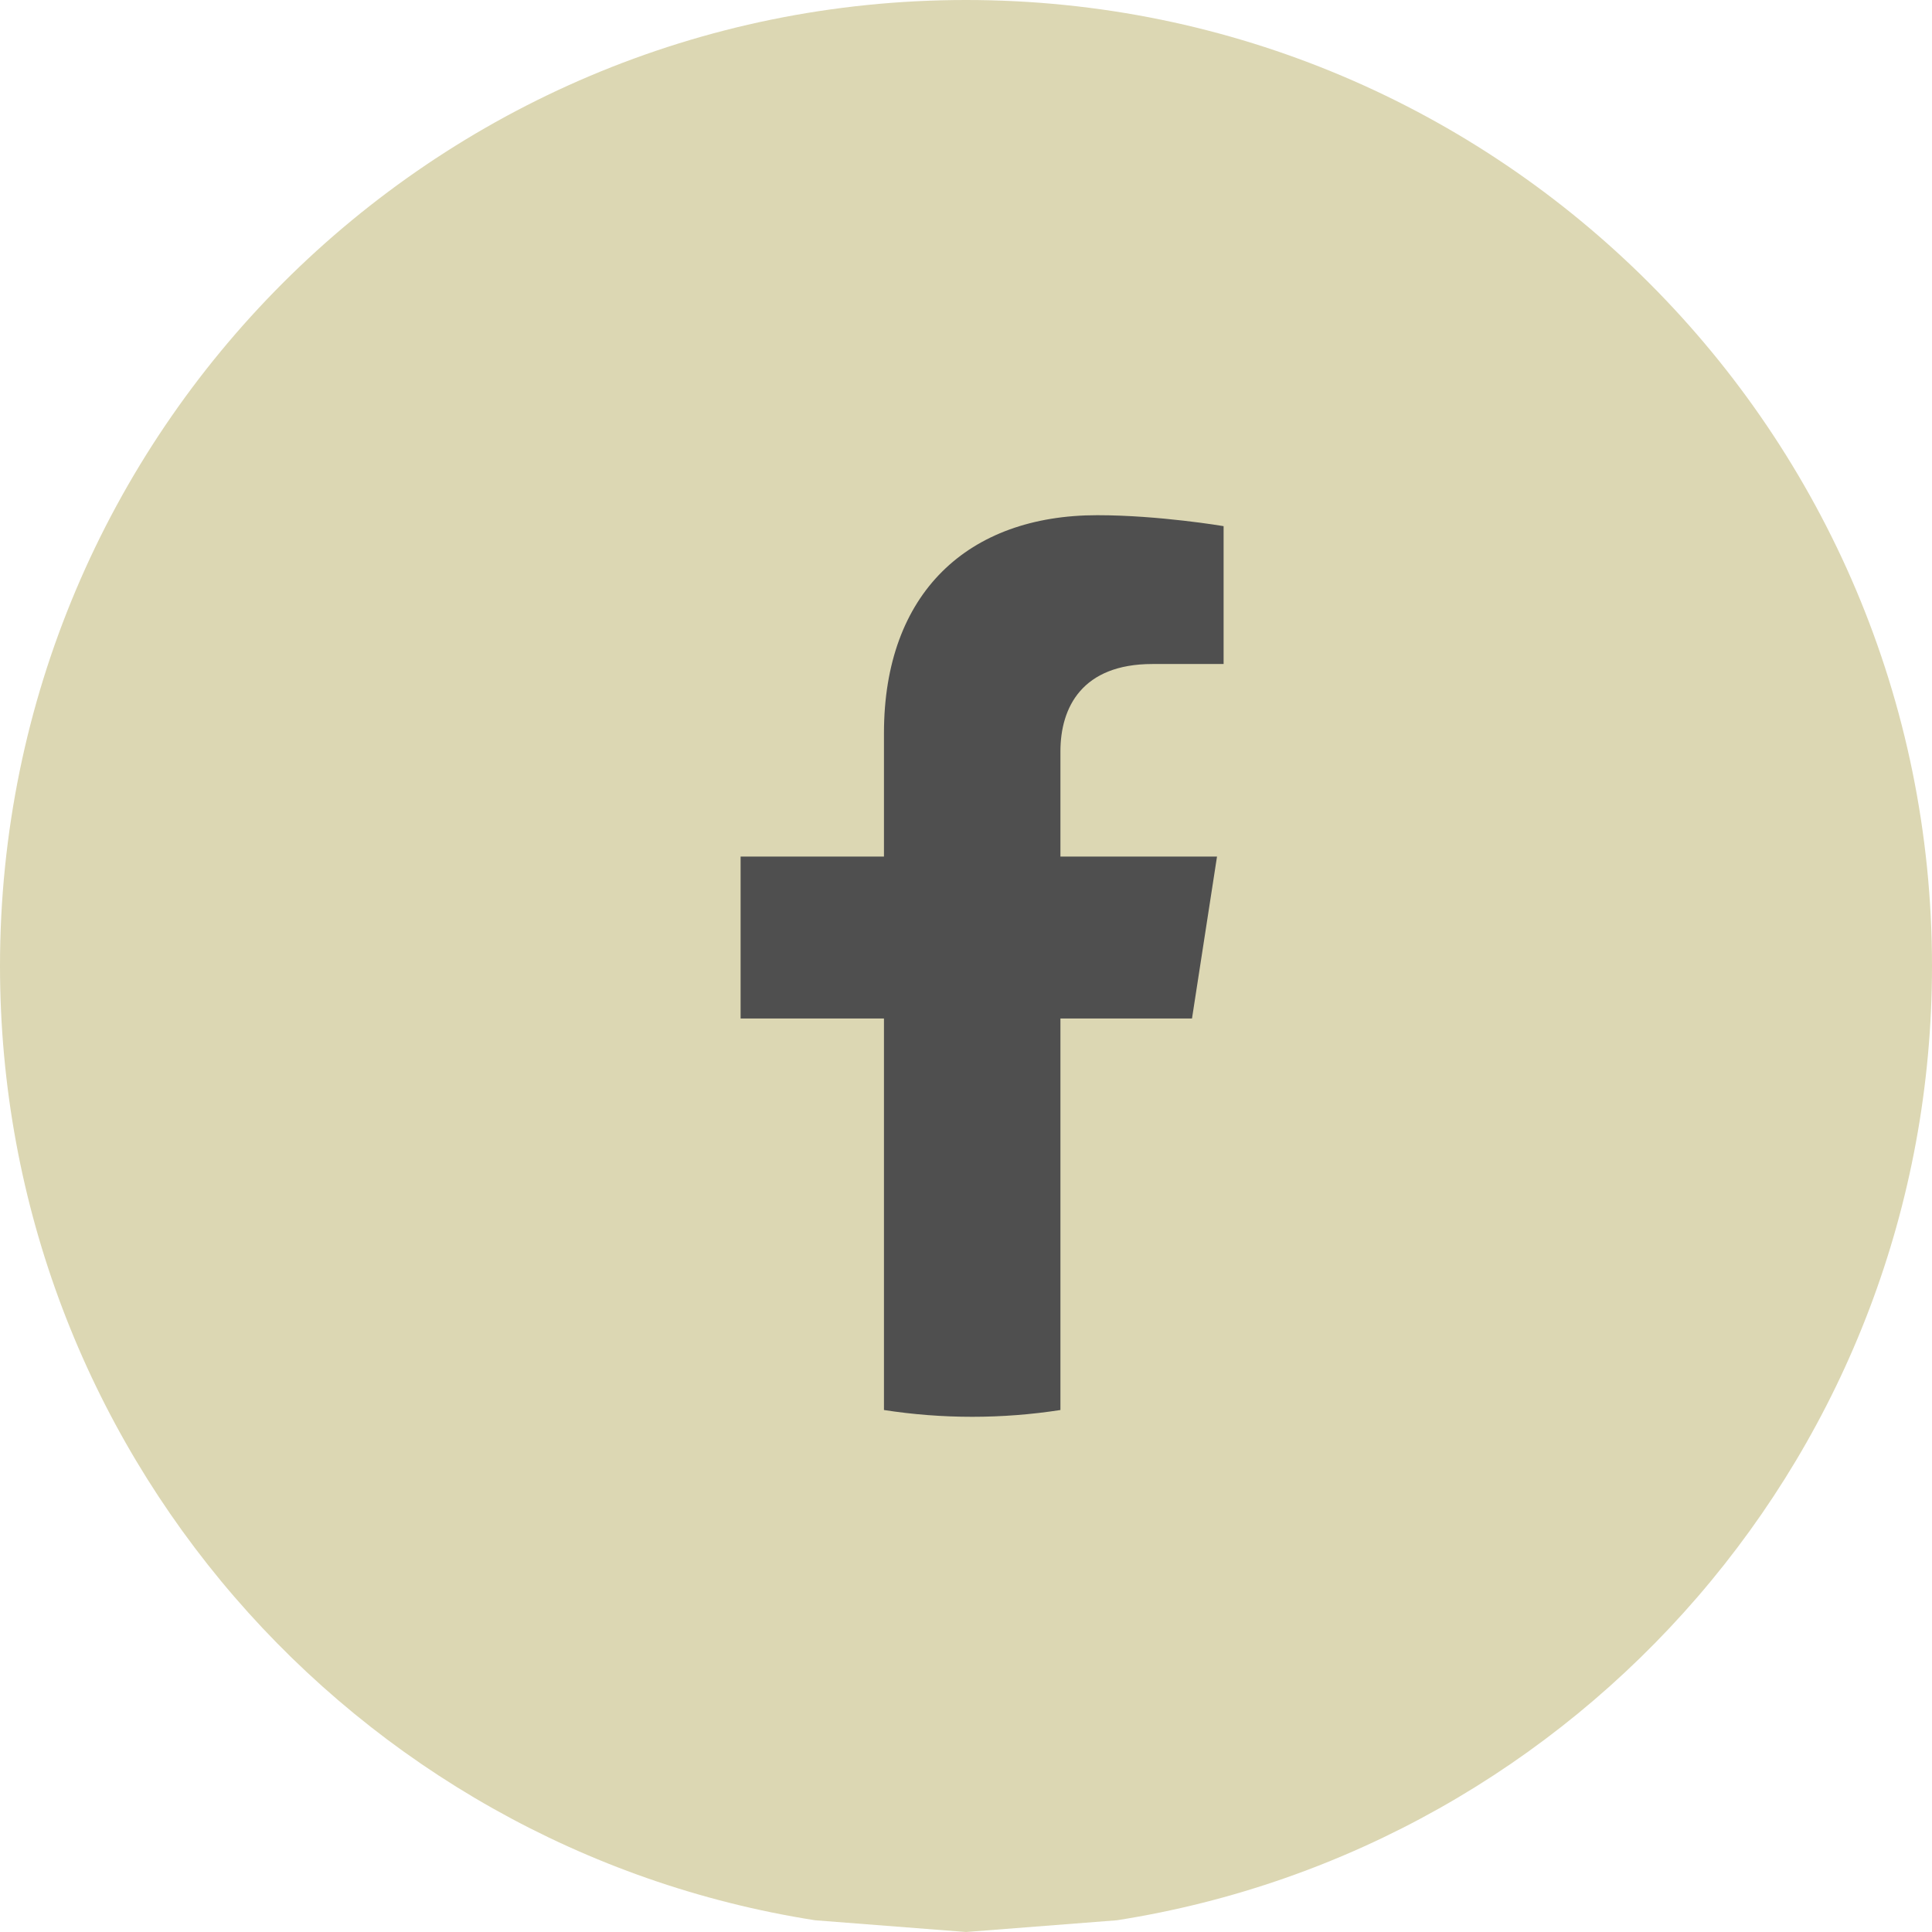 <svg width="39" height="39" viewBox="0 0 39 39" fill="none" xmlns="http://www.w3.org/2000/svg">
<g clip-path="url(#clip0_6122_1510)">
<path d="M39 19.5C39 8.73 30.27 0 19.5 0C8.73 0 0 8.73 0 19.5C0 29.233 7.13 37.301 16.452 38.763L19.5 39L22.548 38.763C31.87 37.301 39 29.233 39 19.5Z" fill="#DCD7B3"/>
<path d="M24.062 20.56L24.567 17.291H21.406V15.17C21.406 14.275 21.847 13.404 23.263 13.404H24.7V10.621C24.7 10.621 23.397 10.4 22.149 10.4C19.546 10.4 17.844 11.965 17.844 14.8V17.291H14.95V20.56H17.844V28.463C18.425 28.553 19.019 28.6 19.625 28.6C20.231 28.6 20.826 28.553 21.406 28.463V20.56H24.062Z" fill="#4F4F4F"/>
</g>
<defs>
<clipPath id="clip0_6122_1510">
<rect width="39" height="39" fill="white"/>
</clipPath>
</defs>
</svg>

